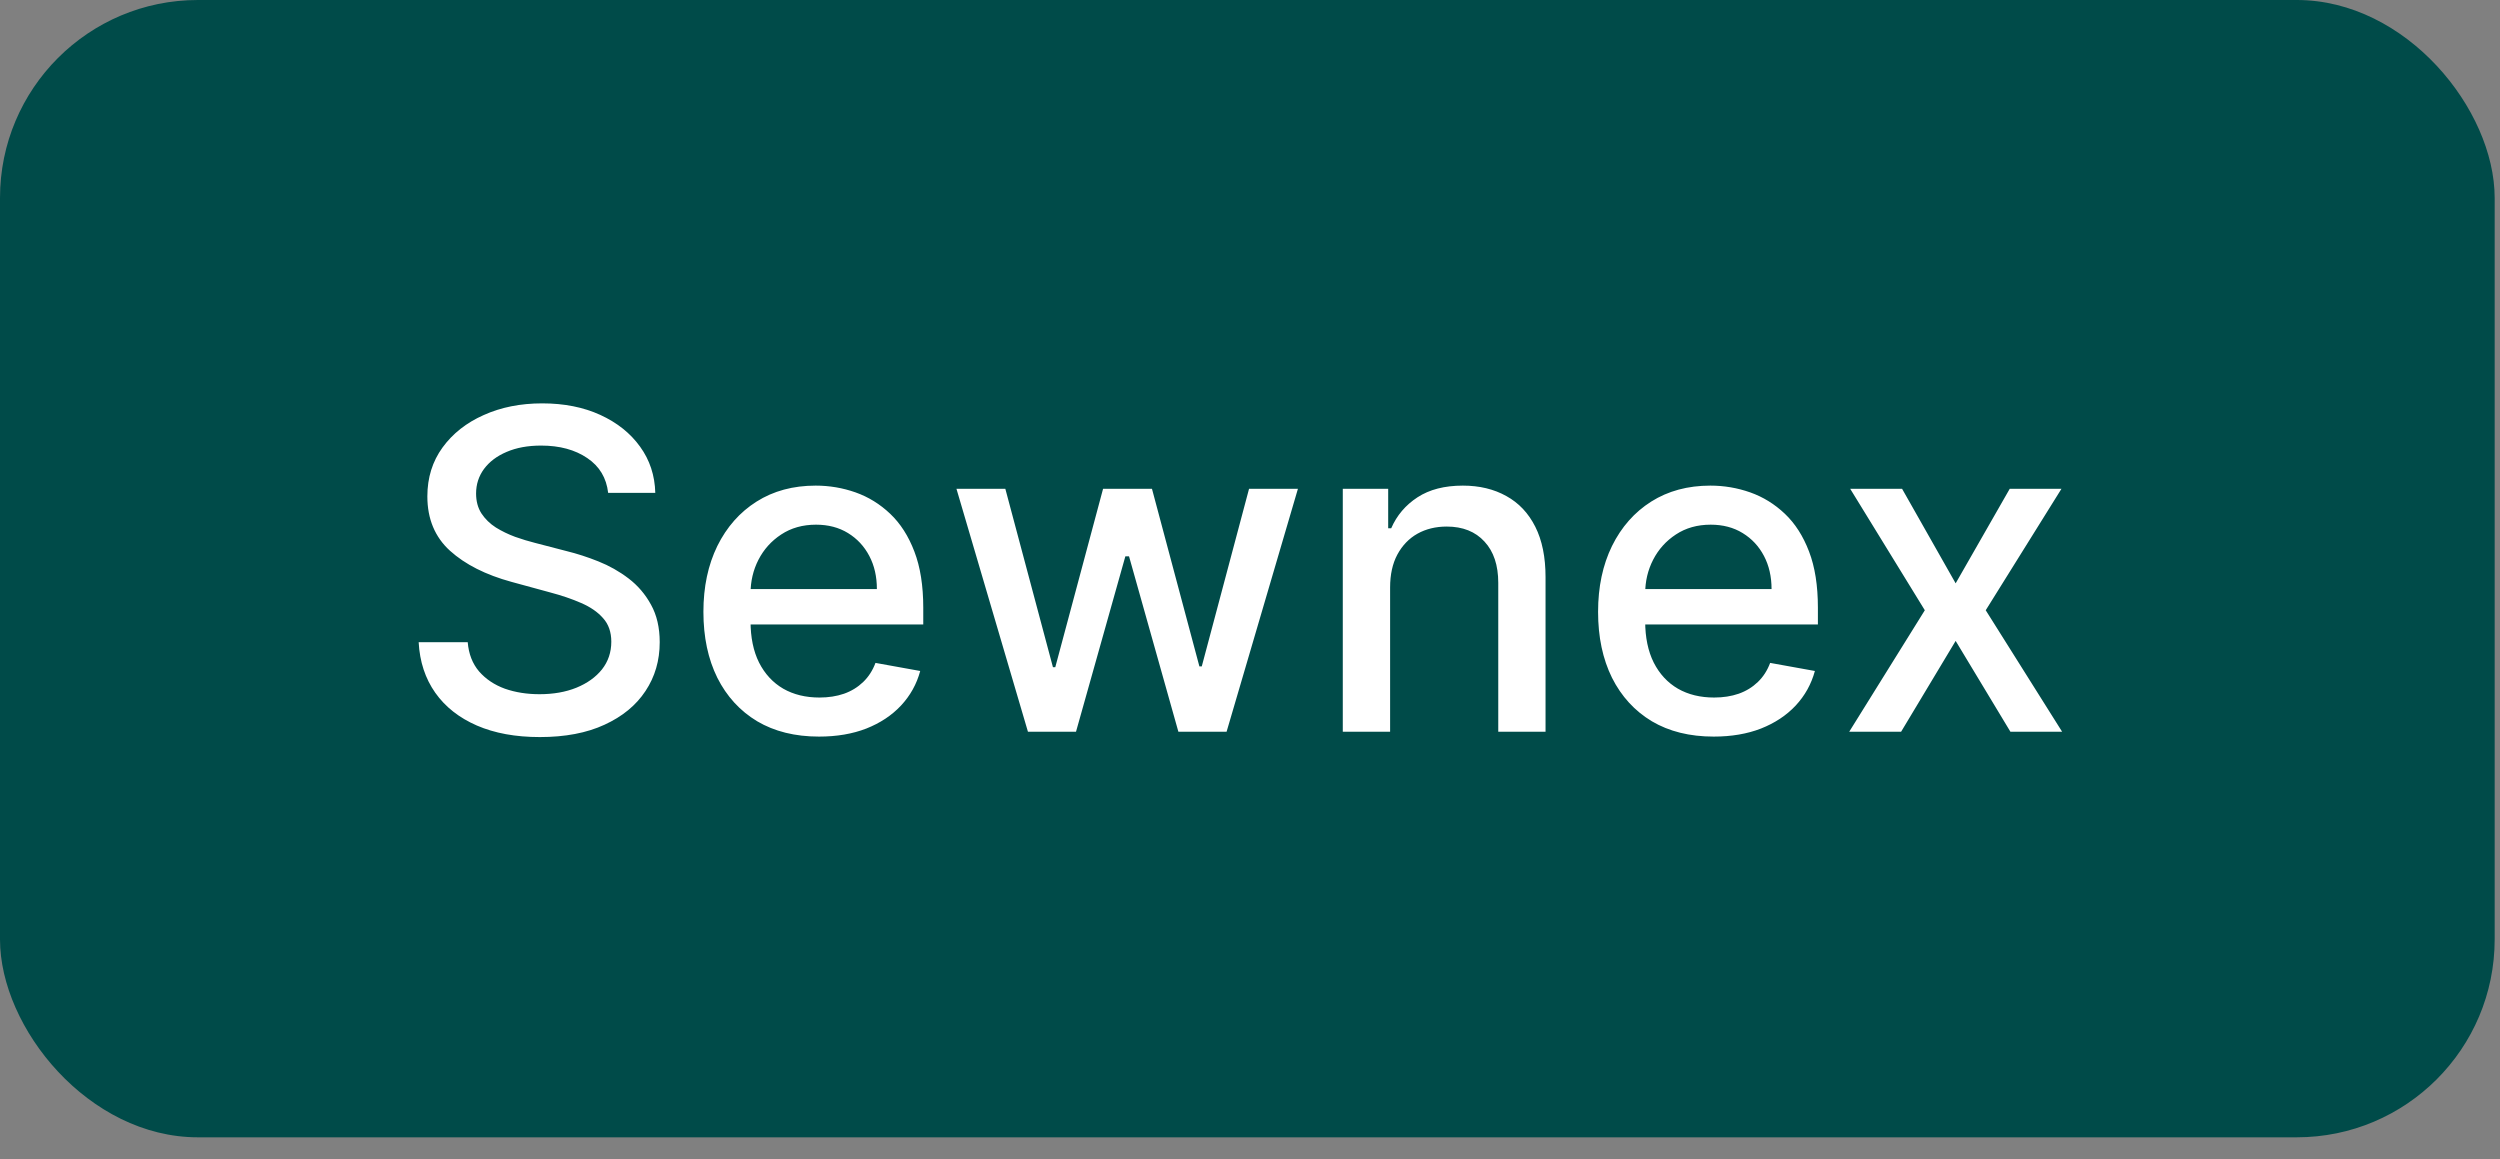 <svg width="69" height="32" viewBox="0 0 69 32" fill="none" xmlns="http://www.w3.org/2000/svg">
<rect x="0" y="0" width="69" height="32" fill="#808080" stroke="none"/>
<rect width="68.853" height="31.39" rx="5.463" fill="#004B49"/>
<path d="M16.785 13.604C16.738 13.19 16.546 12.87 16.209 12.643C15.871 12.413 15.446 12.298 14.934 12.298C14.567 12.298 14.25 12.357 13.982 12.473C13.715 12.586 13.507 12.743 13.358 12.944C13.213 13.142 13.14 13.368 13.14 13.621C13.14 13.833 13.189 14.017 13.288 14.171C13.39 14.325 13.523 14.455 13.686 14.559C13.851 14.661 14.029 14.747 14.218 14.817C14.407 14.884 14.589 14.939 14.764 14.983L15.637 15.21C15.922 15.28 16.215 15.374 16.514 15.494C16.814 15.613 17.092 15.77 17.348 15.965C17.604 16.16 17.811 16.402 17.968 16.69C18.128 16.978 18.208 17.323 18.208 17.724C18.208 18.231 18.077 18.68 17.815 19.073C17.556 19.466 17.179 19.776 16.684 20.003C16.193 20.23 15.598 20.343 14.899 20.343C14.23 20.343 13.651 20.237 13.162 20.025C12.673 19.812 12.29 19.511 12.014 19.121C11.737 18.728 11.584 18.263 11.555 17.724H12.909C12.935 18.047 13.04 18.317 13.223 18.532C13.409 18.744 13.646 18.903 13.934 19.008C14.225 19.11 14.544 19.16 14.89 19.16C15.272 19.16 15.611 19.101 15.908 18.981C16.207 18.859 16.443 18.69 16.615 18.475C16.786 18.257 16.872 18.002 16.872 17.711C16.872 17.446 16.797 17.23 16.645 17.061C16.497 16.892 16.294 16.752 16.038 16.642C15.785 16.531 15.499 16.434 15.178 16.349L14.122 16.061C13.406 15.866 12.839 15.579 12.42 15.201C12.004 14.823 11.795 14.322 11.795 13.7C11.795 13.184 11.935 12.735 12.214 12.351C12.494 11.966 12.872 11.668 13.349 11.456C13.827 11.24 14.365 11.133 14.965 11.133C15.57 11.133 16.104 11.239 16.567 11.451C17.032 11.664 17.399 11.956 17.667 12.329C17.934 12.698 18.074 13.123 18.086 13.604H16.785ZM22.605 20.33C21.944 20.33 21.375 20.189 20.898 19.907C20.424 19.622 20.057 19.221 19.798 18.706C19.542 18.188 19.414 17.582 19.414 16.886C19.414 16.199 19.542 15.594 19.798 15.07C20.057 14.546 20.418 14.137 20.881 13.844C21.346 13.55 21.89 13.403 22.513 13.403C22.891 13.403 23.258 13.465 23.613 13.59C23.968 13.716 24.287 13.912 24.569 14.18C24.851 14.447 25.074 14.795 25.237 15.223C25.4 15.648 25.482 16.164 25.482 16.773V17.235H20.151V16.258H24.202C24.202 15.914 24.133 15.61 23.993 15.345C23.853 15.078 23.657 14.867 23.404 14.712C23.153 14.558 22.859 14.481 22.522 14.481C22.155 14.481 21.835 14.571 21.561 14.752C21.291 14.929 21.081 15.162 20.933 15.45C20.787 15.735 20.715 16.045 20.715 16.38V17.144C20.715 17.592 20.793 17.973 20.95 18.287C21.11 18.602 21.333 18.842 21.618 19.008C21.903 19.171 22.237 19.252 22.618 19.252C22.865 19.252 23.091 19.217 23.294 19.147C23.498 19.075 23.674 18.967 23.823 18.824C23.971 18.682 24.085 18.506 24.163 18.296L25.398 18.519C25.3 18.883 25.122 19.201 24.866 19.475C24.613 19.745 24.294 19.956 23.91 20.108C23.529 20.256 23.094 20.33 22.605 20.33ZM28.371 20.195L26.398 13.49H27.747L29.061 18.414H29.126L30.445 13.49H31.794L33.103 18.392H33.169L34.474 13.49H35.823L33.854 20.195H32.523L31.161 15.354H31.06L29.698 20.195H28.371ZM38.367 16.214V20.195H37.061V13.49H38.314V14.581H38.397C38.551 14.226 38.793 13.941 39.122 13.726C39.453 13.51 39.871 13.403 40.374 13.403C40.831 13.403 41.231 13.499 41.575 13.691C41.918 13.88 42.185 14.162 42.374 14.538C42.563 14.913 42.657 15.377 42.657 15.93V20.195H41.352V16.087C41.352 15.601 41.226 15.222 40.972 14.948C40.719 14.671 40.371 14.533 39.929 14.533C39.627 14.533 39.357 14.599 39.122 14.73C38.889 14.861 38.704 15.053 38.567 15.306C38.433 15.556 38.367 15.859 38.367 16.214ZM47.298 20.33C46.637 20.33 46.068 20.189 45.591 19.907C45.117 19.622 44.75 19.221 44.491 18.706C44.235 18.188 44.107 17.582 44.107 16.886C44.107 16.199 44.235 15.594 44.491 15.07C44.75 14.546 45.111 14.137 45.573 13.844C46.039 13.55 46.583 13.403 47.206 13.403C47.584 13.403 47.951 13.465 48.306 13.59C48.661 13.716 48.98 13.912 49.262 14.18C49.544 14.447 49.767 14.795 49.93 15.223C50.093 15.648 50.174 16.164 50.174 16.773V17.235H44.844V16.258H48.895C48.895 15.914 48.825 15.61 48.686 15.345C48.546 15.078 48.35 14.867 48.096 14.712C47.846 14.558 47.552 14.481 47.215 14.481C46.848 14.481 46.528 14.571 46.254 14.752C45.984 14.929 45.774 15.162 45.626 15.45C45.48 15.735 45.407 16.045 45.407 16.38V17.144C45.407 17.592 45.486 17.973 45.643 18.287C45.803 18.602 46.026 18.842 46.311 19.008C46.596 19.171 46.929 19.252 47.311 19.252C47.558 19.252 47.784 19.217 47.987 19.147C48.191 19.075 48.367 18.967 48.516 18.824C48.664 18.682 48.778 18.506 48.856 18.296L50.091 18.519C49.992 18.883 49.815 19.201 49.559 19.475C49.306 19.745 48.987 19.956 48.603 20.108C48.222 20.256 47.787 20.33 47.298 20.33ZM52.497 13.49L53.976 16.1L55.469 13.49H56.897L54.806 16.843L56.914 20.195H55.487L53.976 17.689L52.471 20.195H51.039L53.125 16.843L51.065 13.49H52.497Z" fill="white"/>
</svg>
